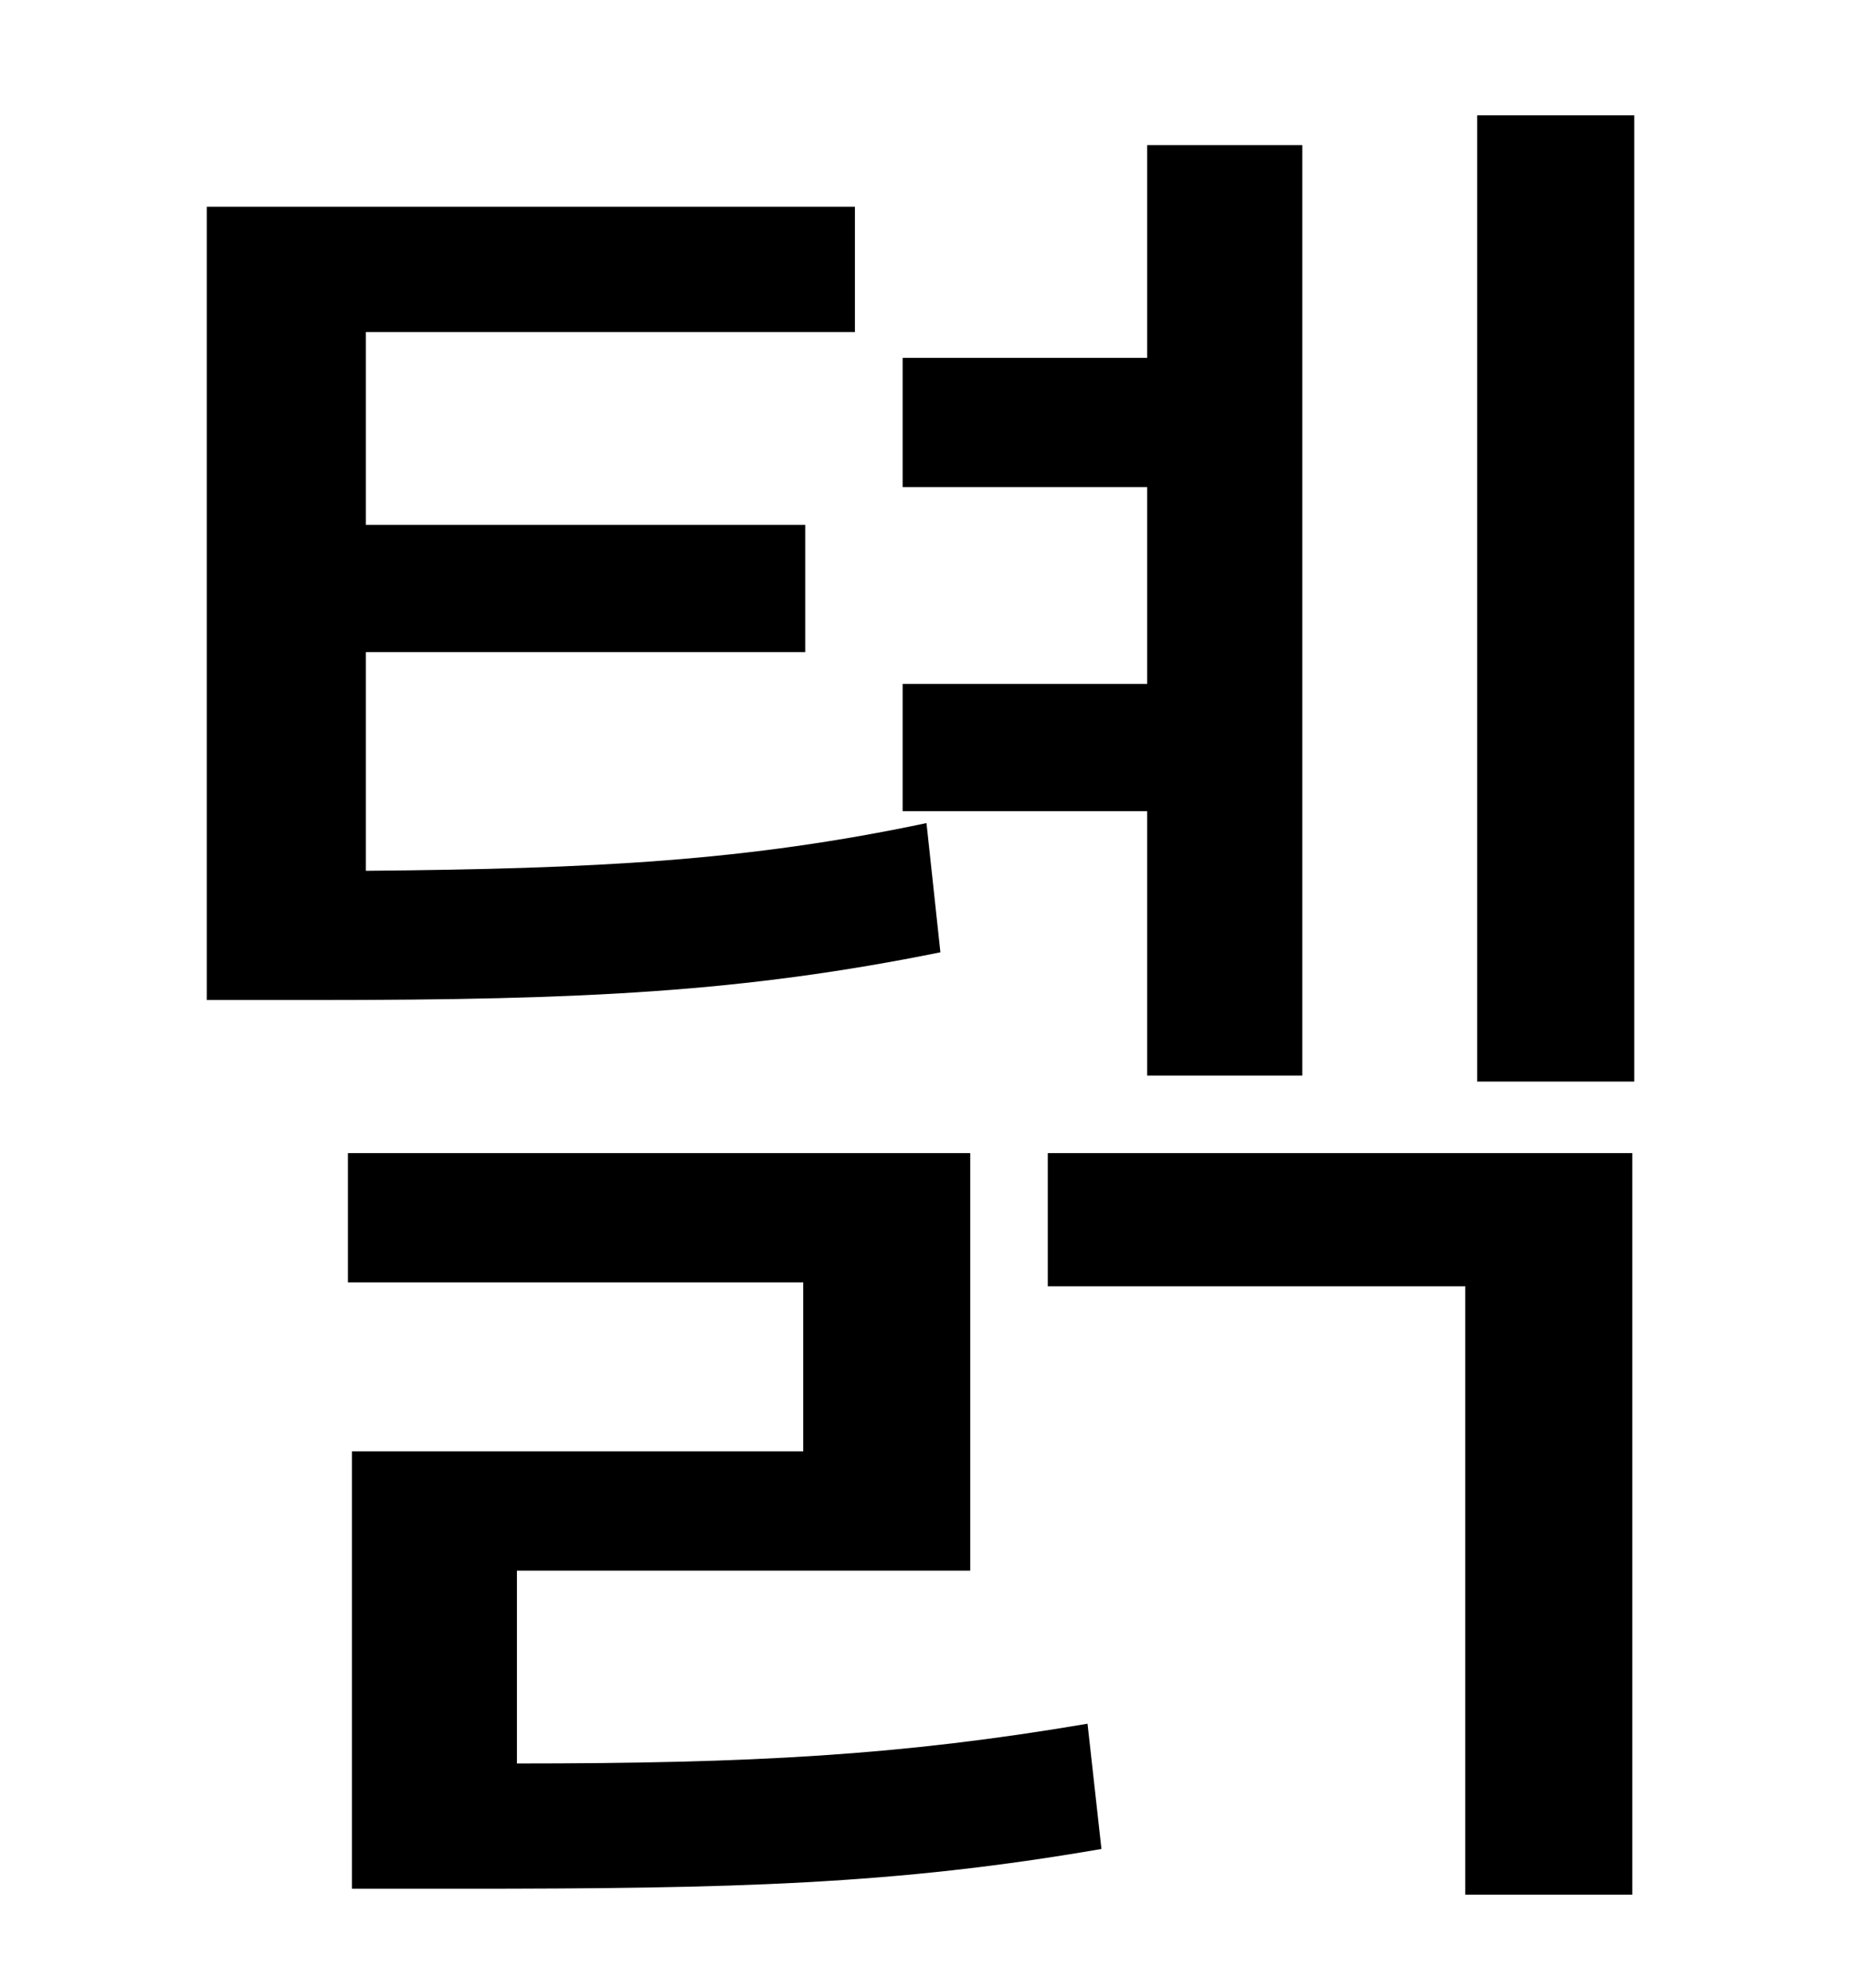 <?xml version="1.0" standalone="no"?>
<!DOCTYPE svg PUBLIC "-//W3C//DTD SVG 1.1//EN" "http://www.w3.org/Graphics/SVG/1.1/DTD/svg11.dtd" >
<svg xmlns="http://www.w3.org/2000/svg" xmlns:xlink="http://www.w3.org/1999/xlink" version="1.1" viewBox="-10 0 930 1000">
   <path fill="currentColor"
d="M567 541v-133h-123v-64h123v-99h-123v-65h123v-107h78v468h-78zM456 414l7 65c-99 20 -179 24 -314 24h-55v-399h326v63h-246v97h221v64h-221v110c116 -1 192 -5 282 -24zM250 790v97c118 0 193 -4 287 -20l7 63c-104 18 -185 20 -322 20h-55v-220h227v-85h-229v-65h313
v210h-228zM517 647v-67h294v373h-84v-306h-210zM733 58h79v486h-79v-486z" />
</svg>
